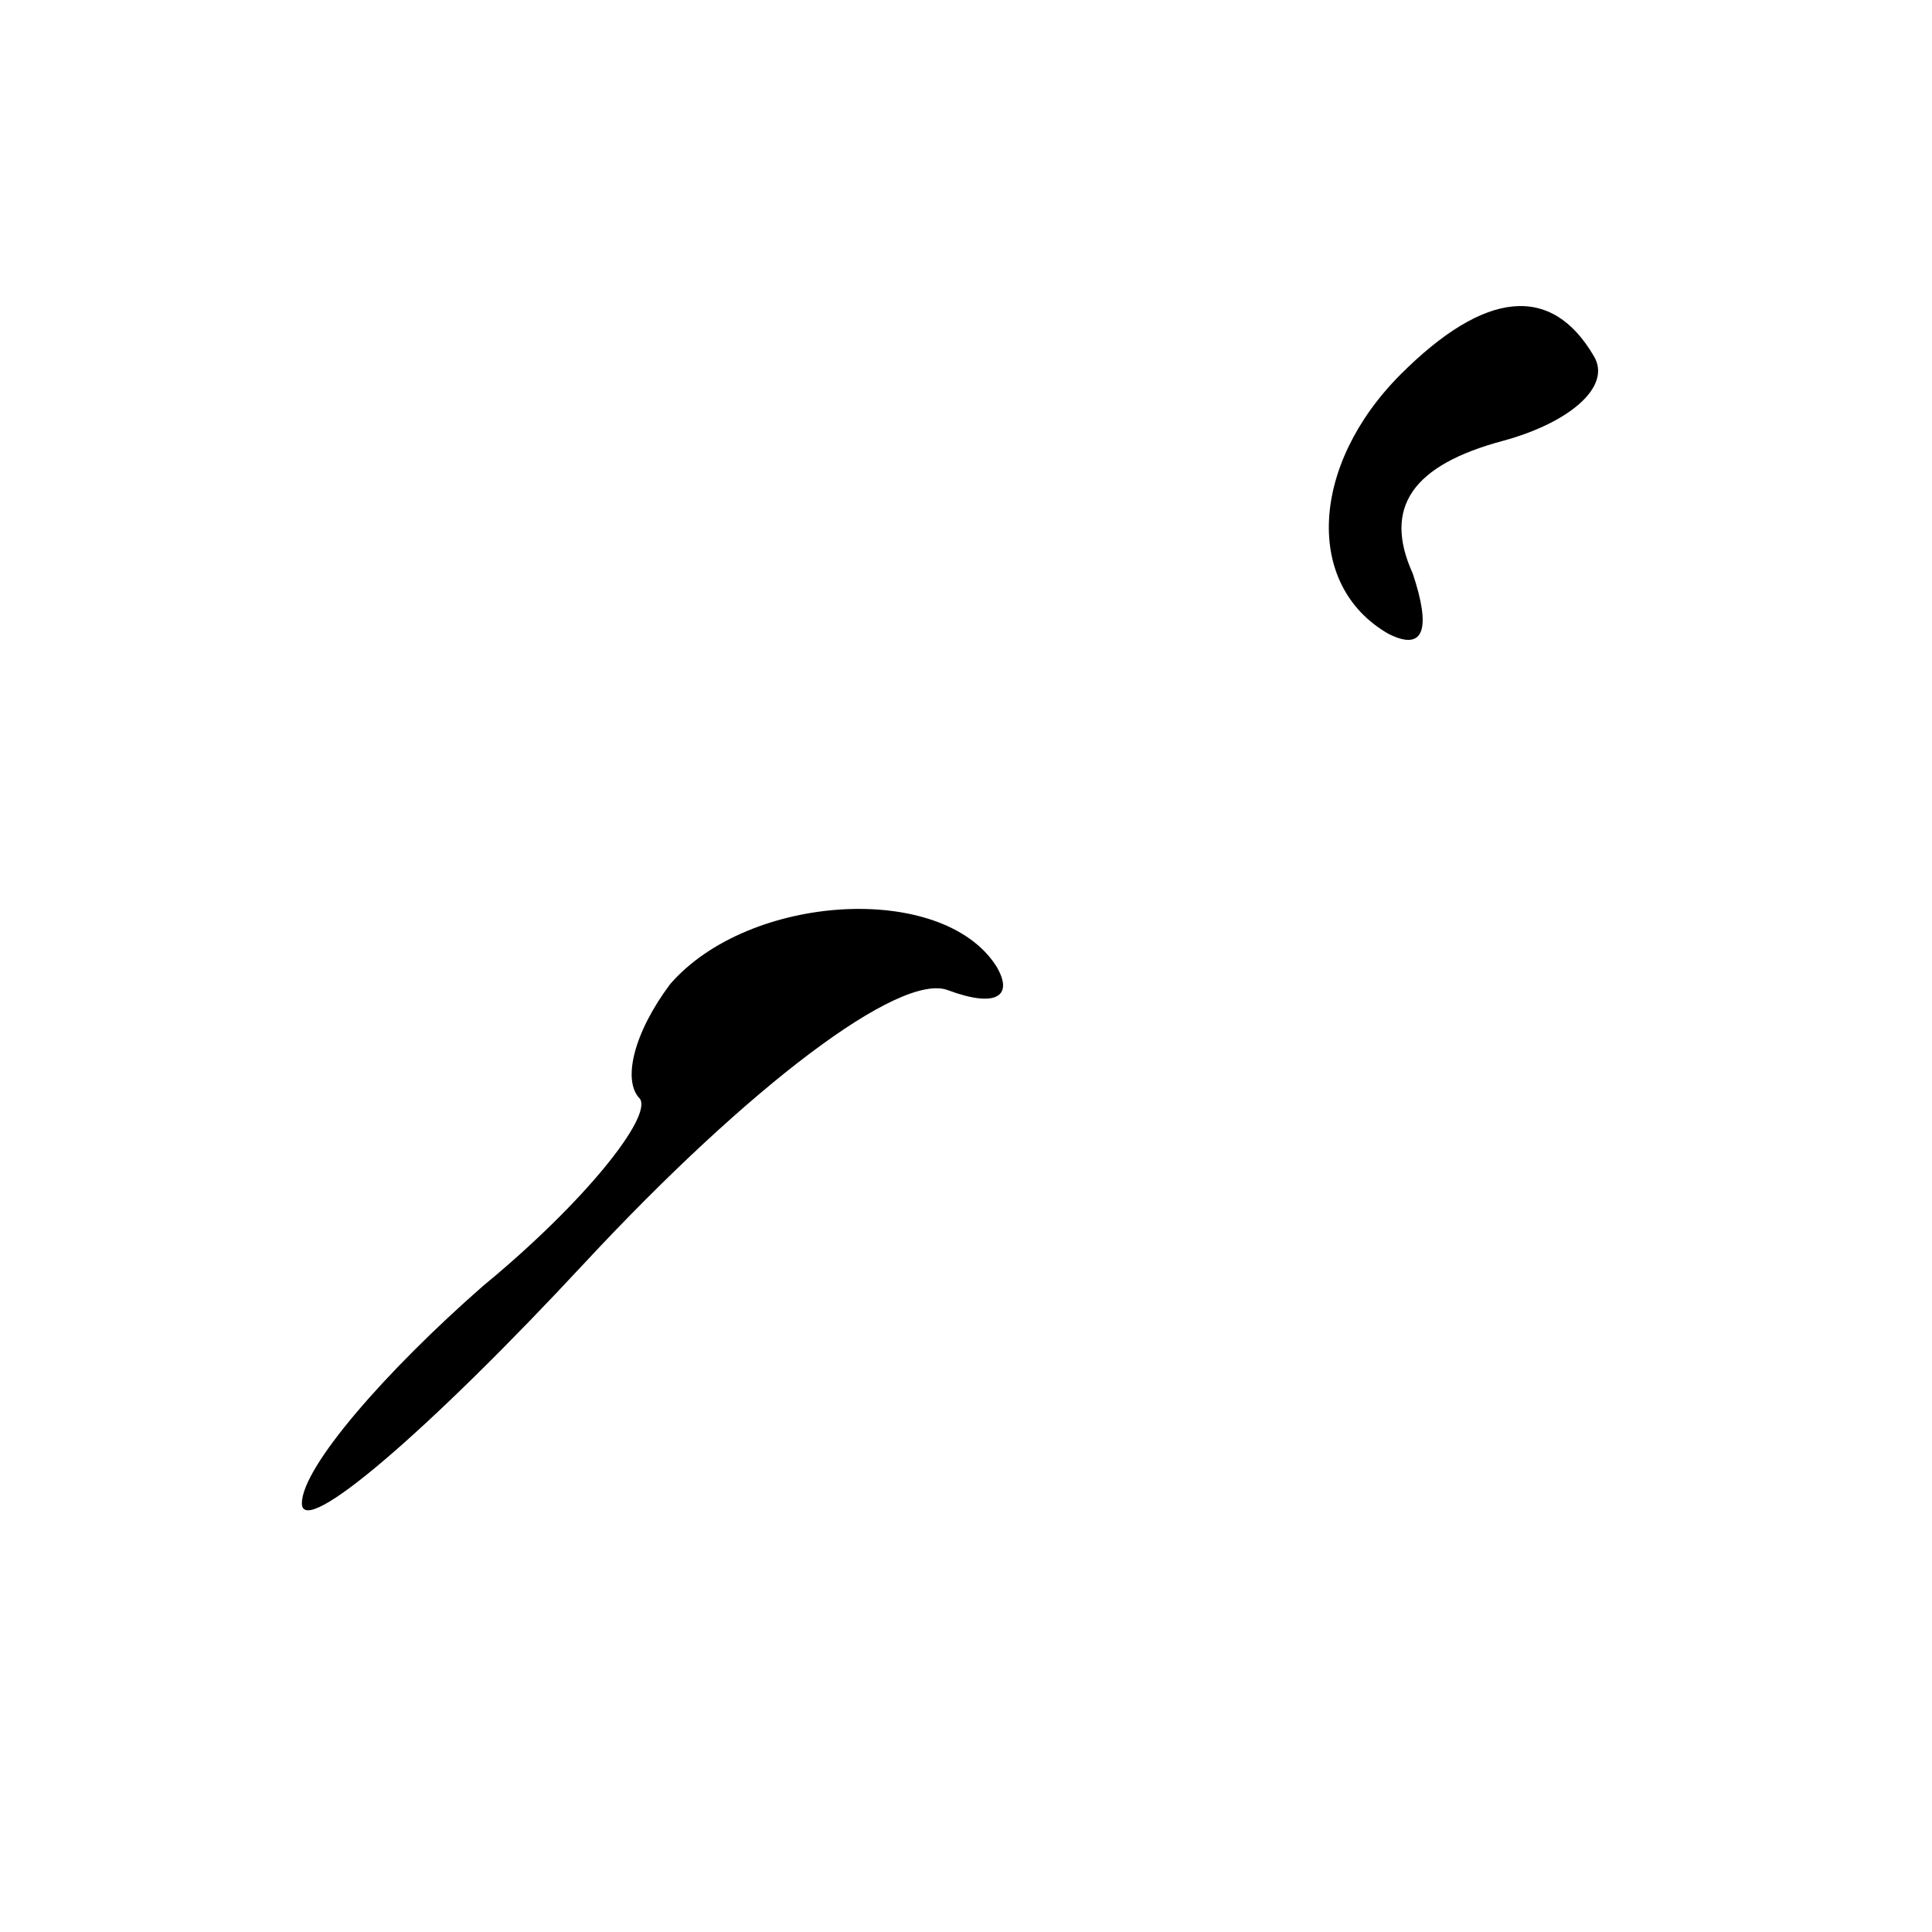 <?xml version="1.0" standalone="no"?>
<!DOCTYPE svg PUBLIC "-//W3C//DTD SVG 20010904//EN"
 "http://www.w3.org/TR/2001/REC-SVG-20010904/DTD/svg10.dtd">
<svg version="1.0" xmlns="http://www.w3.org/2000/svg"
 width="32pt" height="32pt" viewBox="0 0 32 32"
 preserveAspectRatio="xMidYMid meet">
<g transform="translate(0,32) scale(0.1,-0.1)"
fill="#000000" stroke="none">
<path fill="#000000" stroke="none" d="M232 258 c-15 -15 -16 -35 -2 -43 6 -3
7 1 4 10 -5 11 0 18 15 22 11 3 18 9 15 14 -7 12 -18 11 -32 -3z"/>
<path fill="#000000" stroke="none" d="M111 157 c-6 -8 -8 -16 -5 -19 2 -3 -9
-17 -26 -31 -16 -14 -30 -30 -30 -36 0 -6 21 12 47 40 27 29 52 48 60 45 8 -3
11 -1 8 4 -9 14 -41 12 -54 -3z"/>
</g>
</svg>
